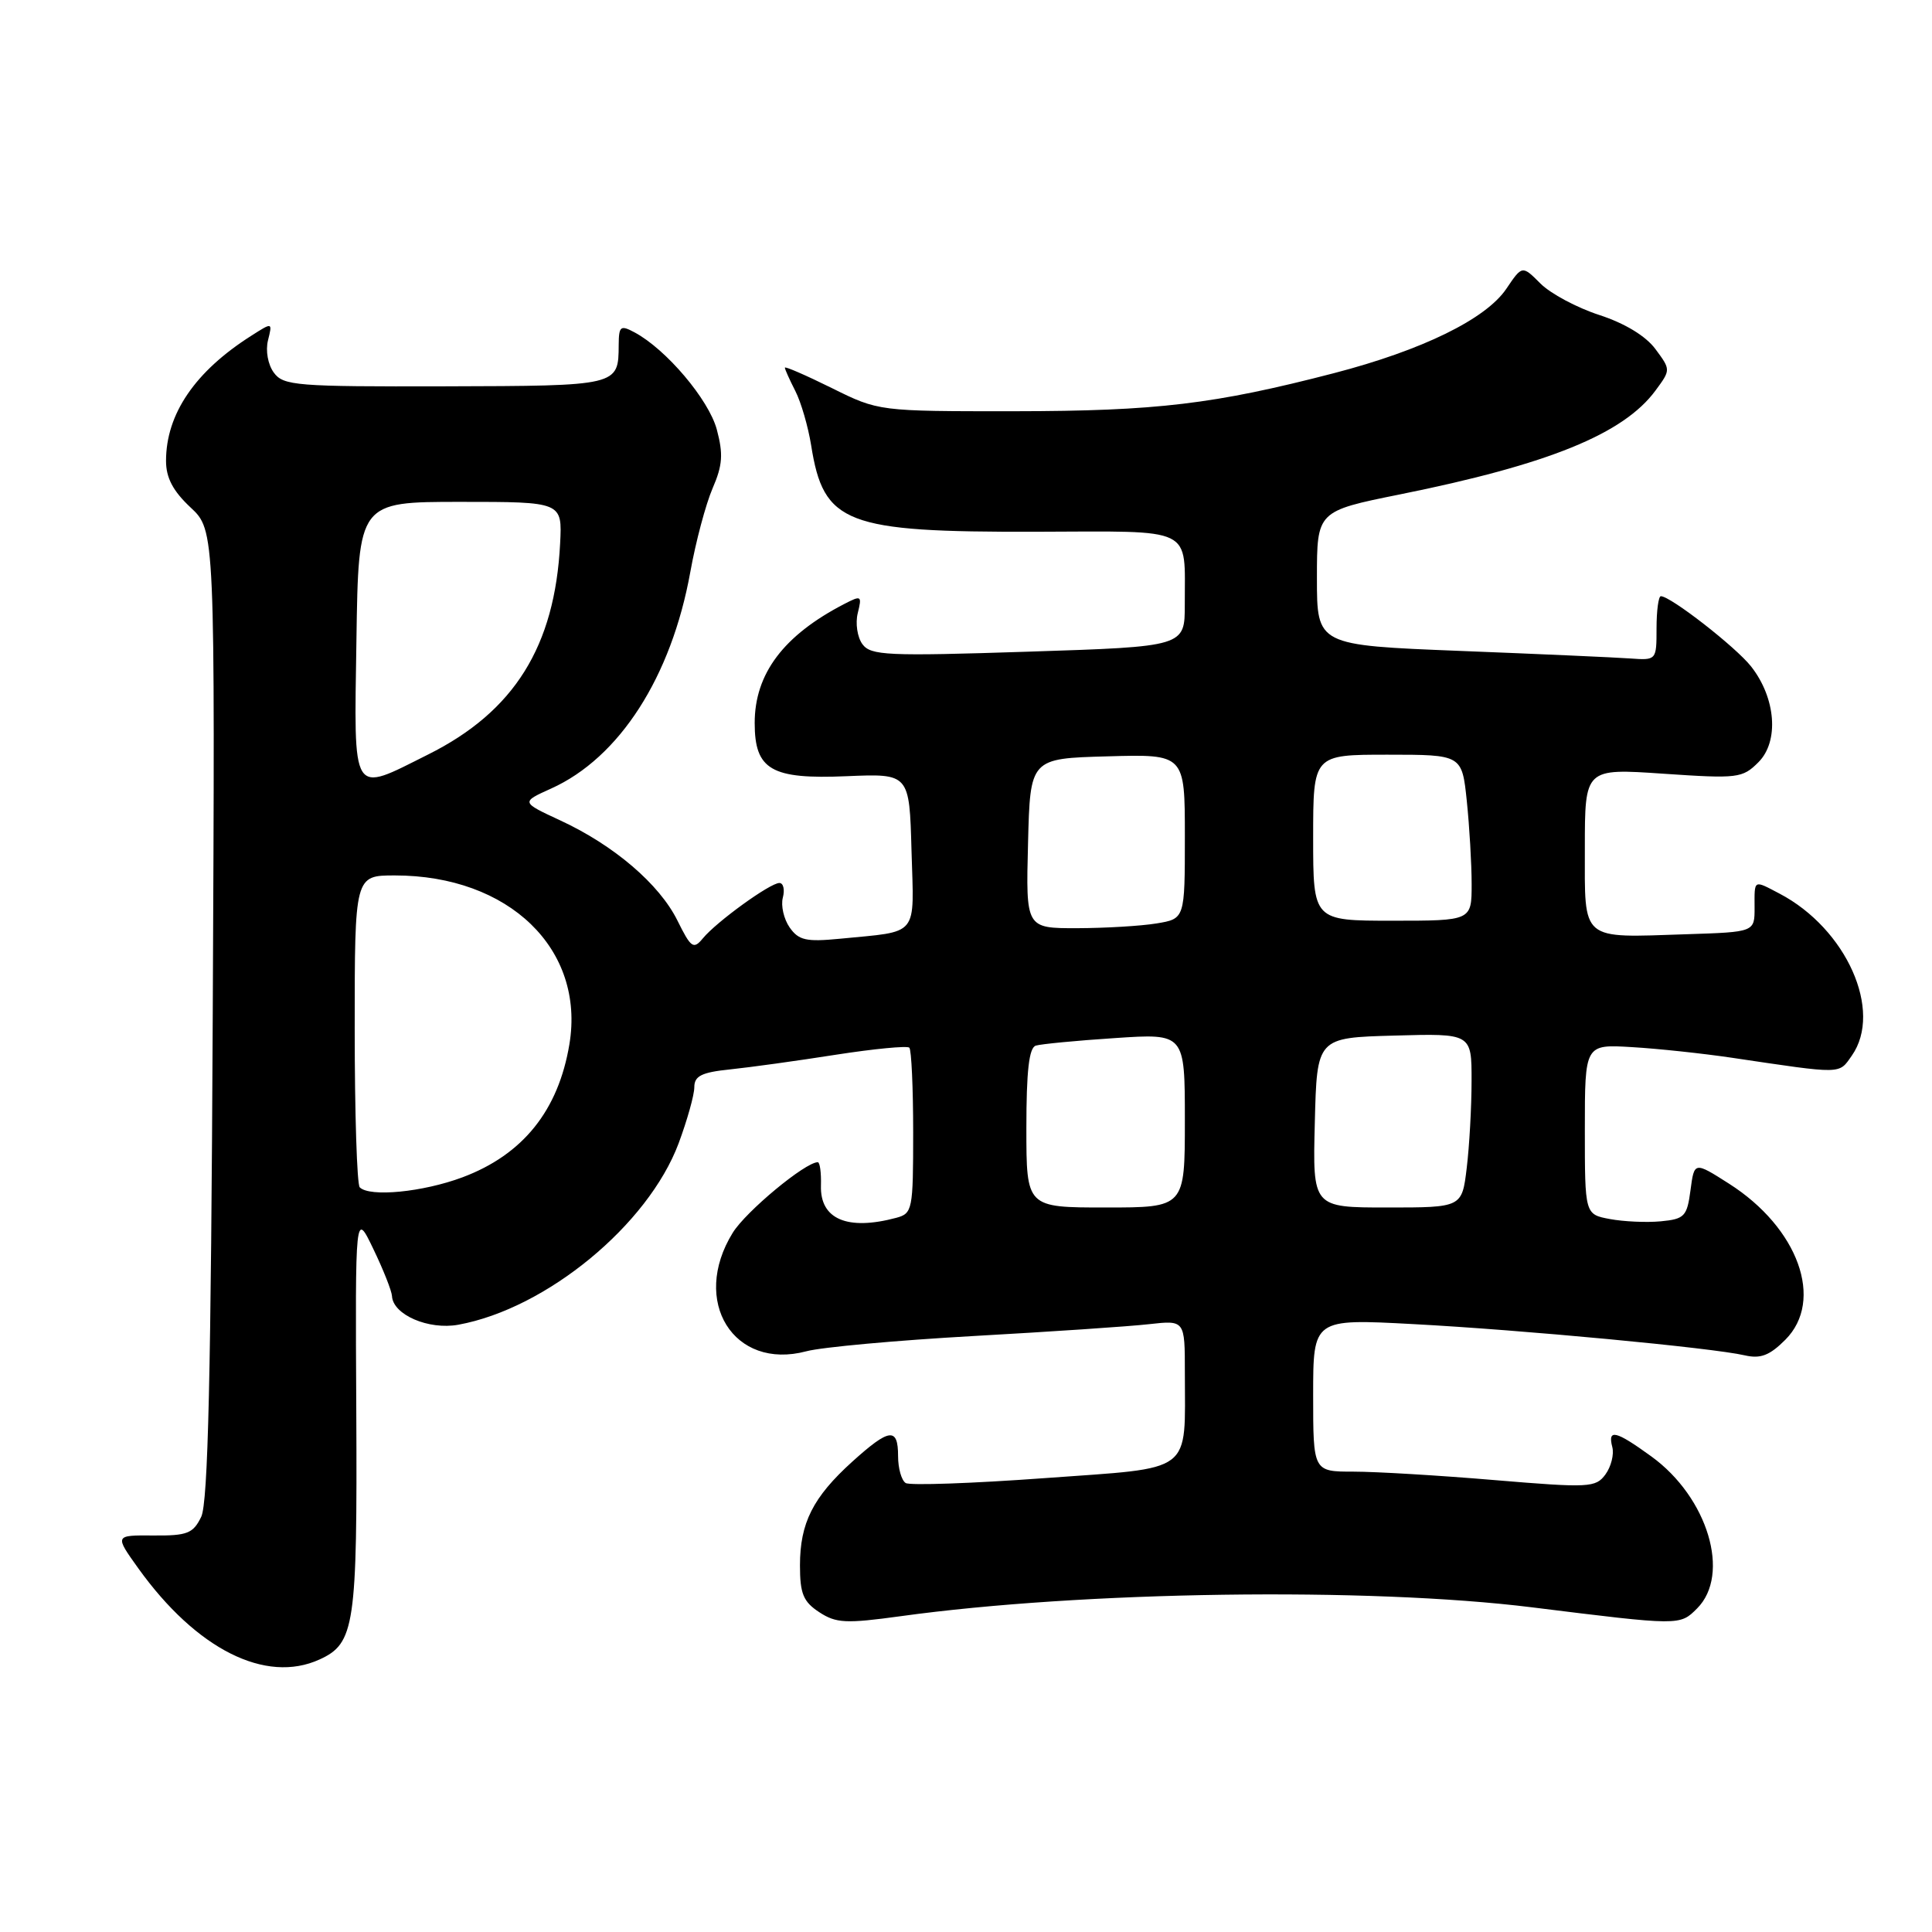 <?xml version="1.0" encoding="UTF-8" standalone="no"?>
<!DOCTYPE svg PUBLIC "-//W3C//DTD SVG 1.1//EN" "http://www.w3.org/Graphics/SVG/1.1/DTD/svg11.dtd" >
<svg xmlns="http://www.w3.org/2000/svg" xmlns:xlink="http://www.w3.org/1999/xlink" version="1.1" viewBox="0 0 256 256">
 <g >
 <path fill="currentColor"
d=" M 42.34 219.89 C 47.01 217.76 47.35 215.45 47.21 187.00 C 47.07 160.50 47.07 160.50 49.47 165.50 C 50.80 168.25 51.90 171.05 51.94 171.73 C 52.06 174.21 56.80 176.26 60.75 175.53 C 72.42 173.39 85.87 162.30 89.92 151.50 C 91.06 148.43 92.00 145.09 92.00 144.06 C 92.00 142.57 92.96 142.09 96.75 141.70 C 99.36 141.43 105.66 140.56 110.74 139.76 C 115.82 138.97 120.21 138.55 120.49 138.82 C 120.77 139.10 121.00 144.16 121.00 150.05 C 121.00 160.32 120.91 160.79 118.75 161.37 C 112.28 163.10 108.65 161.55 108.78 157.10 C 108.83 155.39 108.64 154.00 108.36 154.00 C 106.70 154.00 98.85 160.51 97.09 163.35 C 91.49 172.42 97.21 181.62 106.85 179.05 C 108.86 178.51 118.83 177.60 129.00 177.03 C 139.18 176.46 149.64 175.76 152.25 175.46 C 157.00 174.93 157.00 174.93 157.00 181.84 C 157.00 195.45 158.37 194.41 138.42 195.86 C 128.85 196.56 120.56 196.85 120.01 196.51 C 119.45 196.16 119.00 194.56 119.00 192.94 C 119.00 189.09 117.86 189.23 112.94 193.67 C 107.72 198.39 106.00 201.80 106.00 207.43 C 106.00 211.17 106.44 212.24 108.55 213.62 C 110.79 215.09 112.08 215.15 119.30 214.16 C 143.37 210.83 181.34 210.29 203.00 212.98 C 222.65 215.42 222.58 215.42 224.87 213.13 C 229.37 208.63 226.30 198.41 218.82 192.99 C 214.08 189.55 213.00 189.30 213.64 191.75 C 213.89 192.71 213.48 194.34 212.73 195.37 C 211.44 197.12 210.60 197.17 198.04 196.12 C 190.71 195.50 182.30 195.00 179.36 195.00 C 174.00 195.00 174.00 195.00 174.00 184.87 C 174.00 174.74 174.00 174.74 187.25 175.45 C 201.64 176.21 226.87 178.59 231.19 179.59 C 233.28 180.07 234.48 179.61 236.56 177.53 C 241.77 172.32 238.29 162.69 229.10 156.84 C 224.50 153.91 224.50 153.91 224.00 157.71 C 223.54 161.18 223.21 161.53 220.07 161.83 C 218.18 162.01 215.14 161.87 213.32 161.53 C 210.00 160.91 210.00 160.91 210.00 149.64 C 210.00 138.37 210.00 138.37 216.25 138.75 C 219.69 138.95 225.65 139.59 229.50 140.16 C 244.31 142.36 243.62 142.37 245.38 139.87 C 249.52 133.95 244.66 123.06 235.80 118.41 C 232.31 116.58 232.48 116.49 232.49 120.25 C 232.50 123.50 232.50 123.50 223.50 123.79 C 209.31 124.26 210.00 124.84 210.00 112.38 C 210.00 101.81 210.00 101.81 220.39 102.52 C 230.28 103.19 230.88 103.12 233.00 101.00 C 235.76 98.24 235.32 92.50 232.03 88.31 C 230.00 85.73 221.36 79.00 220.07 79.00 C 219.76 79.00 219.50 80.91 219.50 83.25 C 219.50 87.49 219.49 87.50 216.00 87.25 C 214.07 87.11 203.95 86.66 193.50 86.25 C 174.50 85.50 174.50 85.50 174.50 76.62 C 174.50 67.73 174.50 67.73 185.50 65.51 C 205.20 61.54 215.12 57.50 219.36 51.75 C 221.39 49.00 221.39 49.00 219.35 46.25 C 218.08 44.53 215.30 42.84 211.92 41.74 C 208.96 40.78 205.44 38.90 204.12 37.57 C 201.70 35.15 201.70 35.15 199.60 38.26 C 196.89 42.28 188.44 46.41 176.74 49.45 C 160.90 53.56 153.27 54.47 134.47 54.49 C 116.43 54.50 116.43 54.50 110.22 51.42 C 106.80 49.73 104.00 48.51 104.00 48.72 C 104.00 48.93 104.62 50.31 105.38 51.80 C 106.14 53.28 107.08 56.52 107.48 59.00 C 109.13 69.41 111.99 70.52 137.19 70.46 C 158.52 70.40 156.96 69.65 156.99 80.09 C 157.00 85.68 157.00 85.68 136.25 86.35 C 117.52 86.96 115.38 86.86 114.27 85.35 C 113.60 84.43 113.32 82.58 113.66 81.23 C 114.23 78.93 114.13 78.86 111.89 80.02 C 103.83 84.18 100.00 89.27 100.00 95.80 C 100.00 102.01 102.20 103.28 112.19 102.85 C 120.50 102.50 120.50 102.50 120.78 112.72 C 121.11 124.32 121.90 123.34 111.27 124.39 C 106.82 124.82 105.83 124.60 104.63 122.89 C 103.86 121.78 103.45 120.00 103.73 118.94 C 104.01 117.87 103.80 117.00 103.27 117.00 C 102.04 117.00 94.94 122.14 93.13 124.34 C 91.89 125.84 91.56 125.61 89.76 121.97 C 87.37 117.15 81.34 111.99 74.22 108.70 C 69.03 106.29 69.03 106.29 73.02 104.49 C 82.08 100.41 88.96 89.70 91.47 75.79 C 92.19 71.78 93.52 66.80 94.42 64.71 C 95.75 61.64 95.85 60.17 94.98 56.91 C 93.91 52.94 88.27 46.28 84.08 44.04 C 82.21 43.04 82.00 43.21 81.98 45.71 C 81.95 51.14 81.97 51.13 58.98 51.19 C 39.25 51.24 37.55 51.11 36.28 49.37 C 35.50 48.30 35.17 46.47 35.51 45.10 C 36.11 42.69 36.11 42.69 33.31 44.48 C 25.85 49.21 22.00 54.86 22.00 61.07 C 22.00 63.31 22.92 65.06 25.25 67.24 C 28.50 70.28 28.50 70.28 28.19 134.38 C 27.96 182.15 27.57 199.13 26.66 200.99 C 25.59 203.19 24.82 203.50 20.31 203.46 C 15.18 203.42 15.18 203.42 18.34 207.83 C 26.03 218.54 35.20 223.15 42.34 219.89 Z  M 136.00 149.47 C 136.00 141.92 136.35 138.83 137.25 138.55 C 137.94 138.34 142.66 137.88 147.75 137.55 C 157.00 136.93 157.00 136.93 157.00 148.46 C 157.00 160.00 157.00 160.00 146.50 160.00 C 136.00 160.00 136.00 160.00 136.00 149.47 Z  M 174.22 148.75 C 174.50 137.50 174.50 137.50 184.75 137.22 C 195.00 136.93 195.00 136.93 194.99 143.22 C 194.99 146.67 194.70 151.86 194.35 154.75 C 193.72 160.00 193.72 160.00 183.83 160.00 C 173.93 160.00 173.93 160.00 174.22 148.75 Z  M 47.67 157.33 C 47.30 156.97 47.00 147.52 47.00 136.33 C 47.00 116.00 47.00 116.00 52.32 116.00 C 67.45 116.00 77.54 125.76 75.45 138.36 C 73.99 147.15 69.29 153.00 61.28 156.00 C 56.03 157.96 48.99 158.65 47.67 157.33 Z  M 136.22 111.75 C 136.50 100.50 136.50 100.50 146.75 100.22 C 157.00 99.93 157.00 99.93 157.00 110.83 C 157.00 121.74 157.00 121.74 153.25 122.36 C 151.19 122.70 146.45 122.98 142.72 122.99 C 135.93 123.00 135.93 123.00 136.22 111.75 Z  M 174.00 111.00 C 174.00 100.00 174.00 100.00 183.86 100.00 C 193.72 100.00 193.72 100.00 194.36 106.15 C 194.71 109.53 195.00 114.48 195.00 117.15 C 195.00 122.00 195.00 122.00 184.50 122.00 C 174.00 122.00 174.00 122.00 174.00 111.00 Z  M 47.23 84.75 C 47.50 66.50 47.50 66.50 61.00 66.50 C 74.50 66.50 74.50 66.50 74.22 72.00 C 73.53 85.65 68.14 94.28 56.74 99.97 C 46.45 105.12 46.91 105.86 47.23 84.75 Z "/>
</g>
</svg>